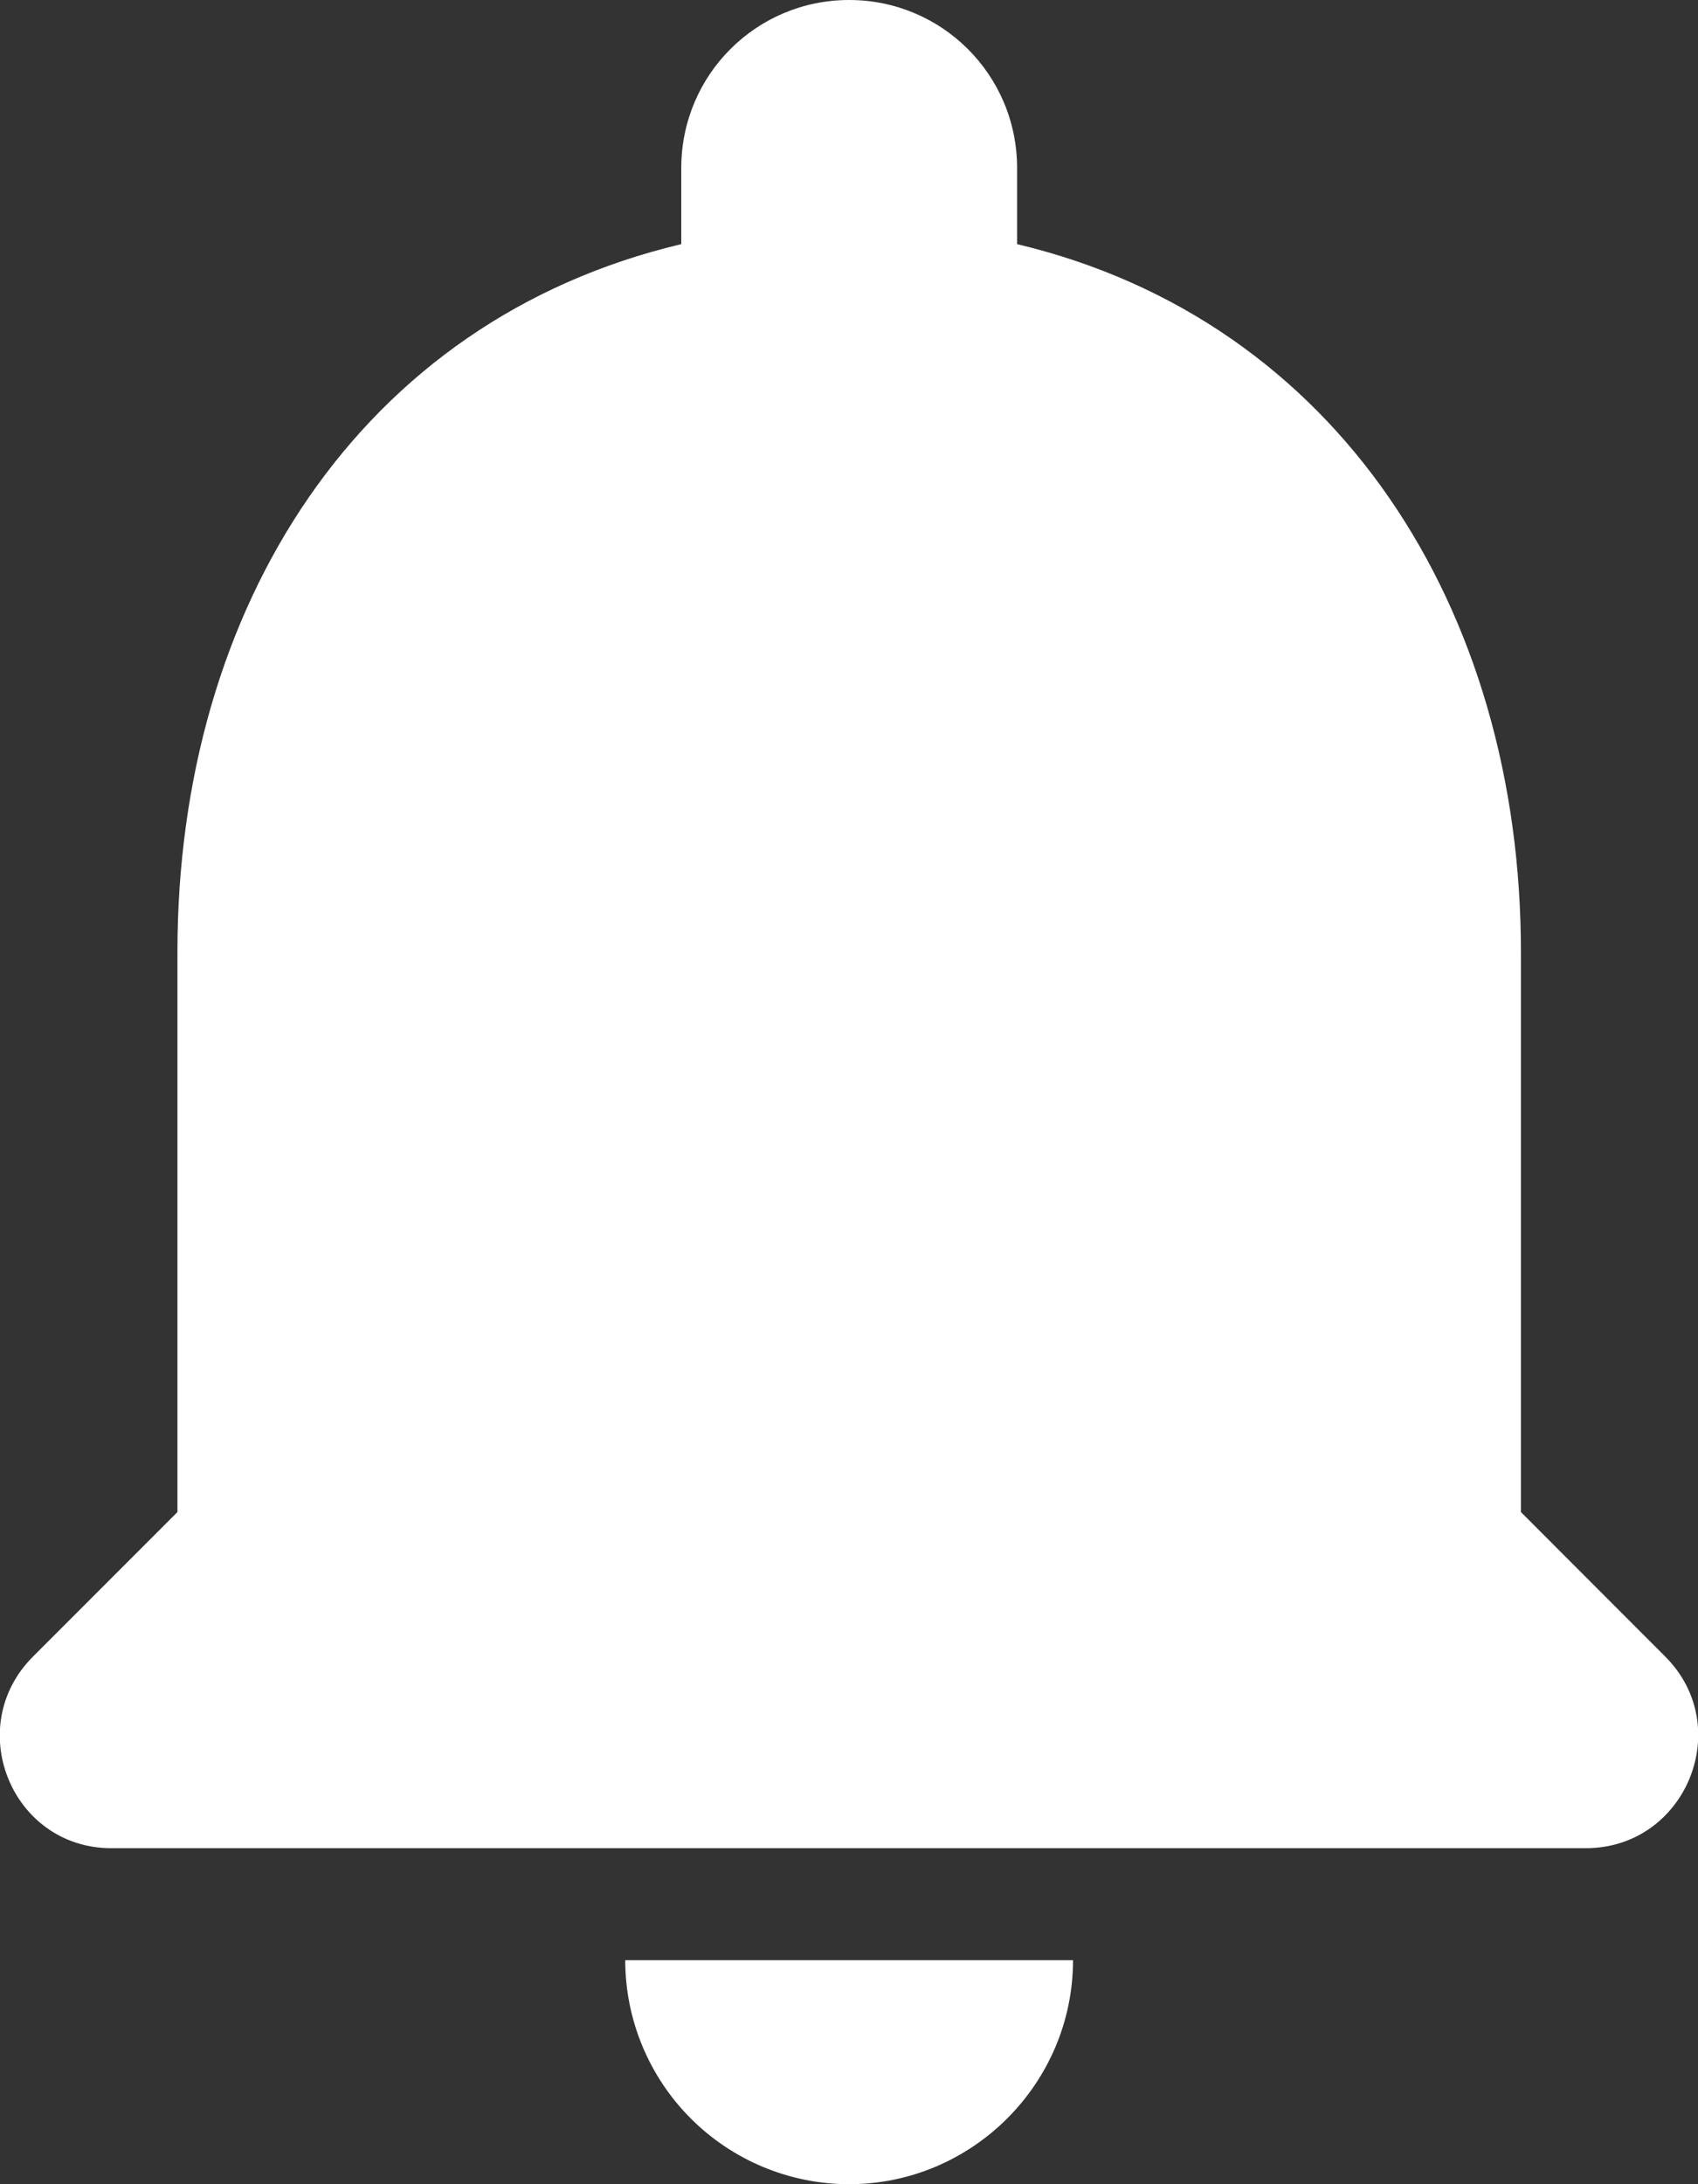 <svg width="14" height="18" viewBox="0 0 14 18" fill="none" xmlns="http://www.w3.org/2000/svg">
<rect x="0" y="0" width="14" height="18" fill="#333333" stroke="none"/>
<path d="M7.001 18C8.017 18 8.847 17.169 8.847 16.154H5.155C5.155 16.643 5.35 17.113 5.696 17.459C6.042 17.805 6.512 18 7.001 18ZM12.54 12.461V7.846C12.54 5.012 11.026 2.64 8.386 2.012V1.385C8.386 0.618 7.767 0 7.001 0C6.235 0 5.617 0.618 5.617 1.385V2.012C2.967 2.64 1.463 5.003 1.463 7.846V12.461L0.272 13.652C-0.31 14.234 0.097 15.231 0.918 15.231H13.075C13.897 15.231 14.312 14.234 13.73 13.652L12.54 12.461Z" fill="white"/>
</svg>
